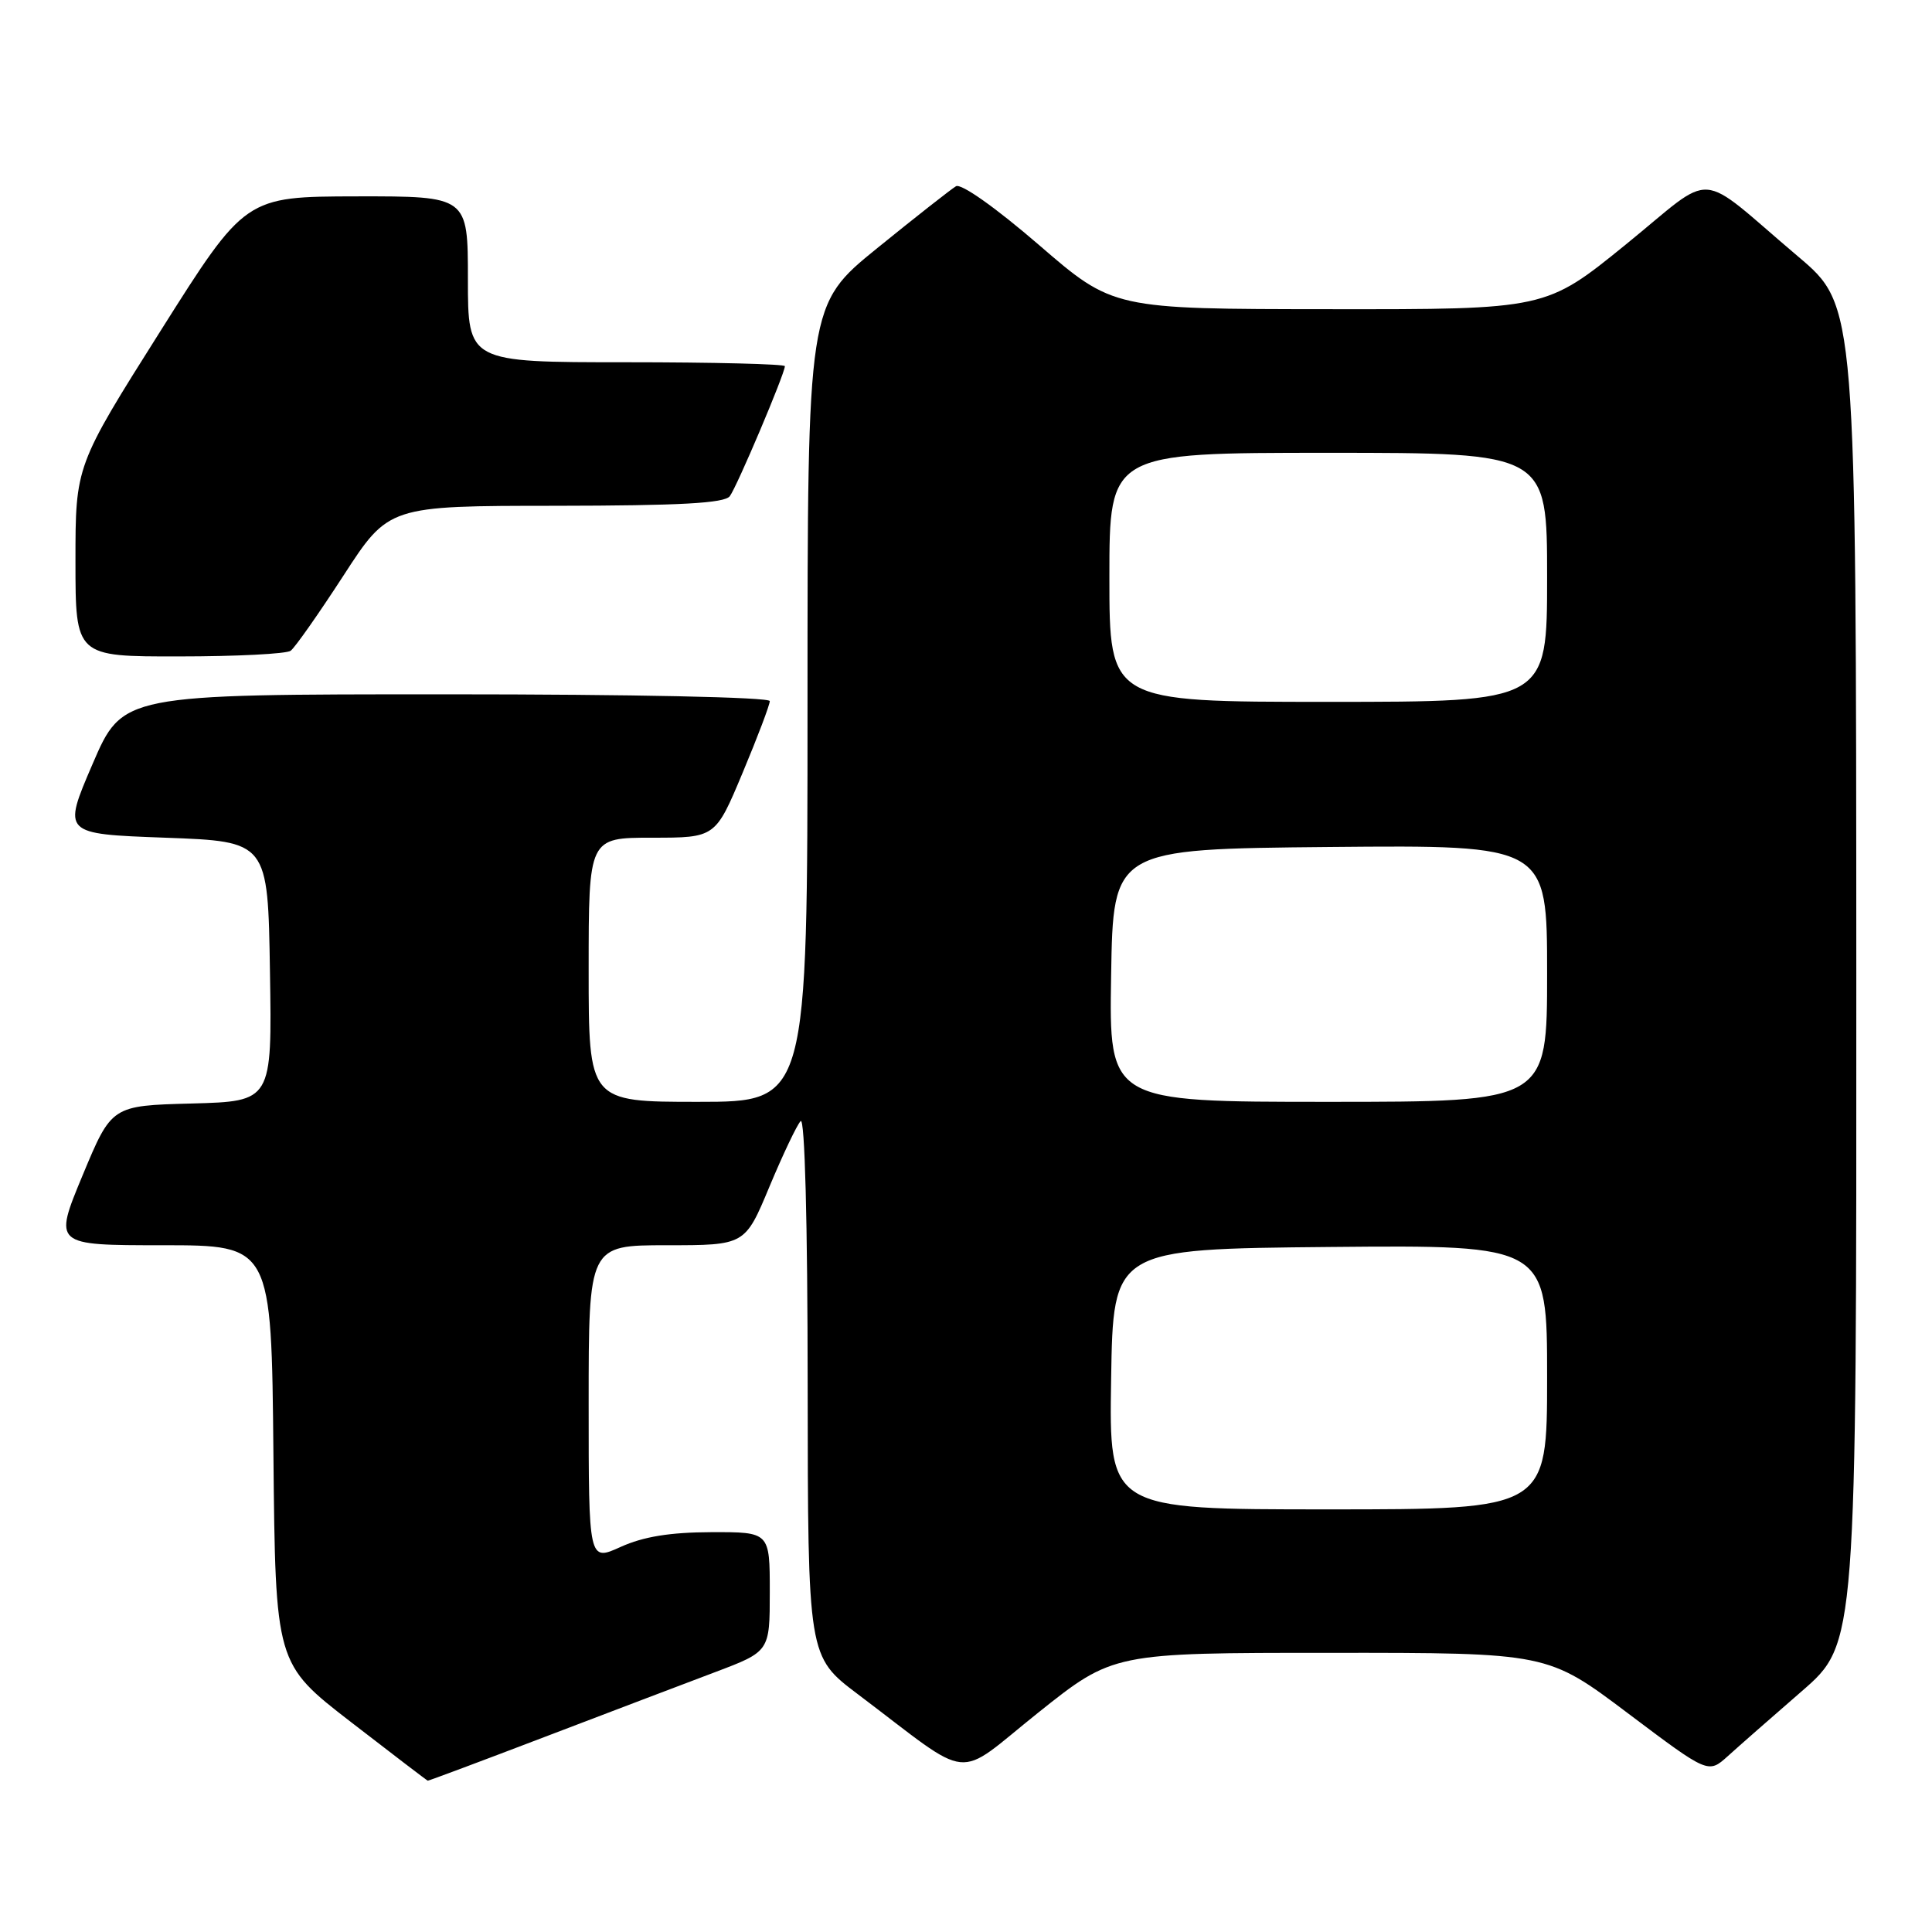 <?xml version="1.0" encoding="UTF-8" standalone="no"?>
<!DOCTYPE svg PUBLIC "-//W3C//DTD SVG 1.1//EN" "http://www.w3.org/Graphics/SVG/1.1/DTD/svg11.dtd" >
<svg xmlns="http://www.w3.org/2000/svg" xmlns:xlink="http://www.w3.org/1999/xlink" version="1.1" viewBox="0 0 256 256">
 <g >
 <path fill="currentColor"
d=" M 72.18 230.15 C 80.60 226.94 90.76 223.07 94.75 221.57 C 102.00 218.83 102.00 218.83 102.00 210.91 C 102.00 203.00 102.00 203.00 94.25 203.02 C 88.77 203.04 85.26 203.61 82.25 204.97 C 78.00 206.90 78.00 206.90 78.00 185.95 C 78.00 165.00 78.00 165.00 88.36 165.00 C 98.72 165.00 98.72 165.00 101.95 157.25 C 103.73 152.99 105.59 149.07 106.09 148.55 C 106.64 147.98 107.01 161.94 107.02 183.55 C 107.05 219.50 107.05 219.50 113.68 224.50 C 129.22 236.23 126.30 235.93 137.55 226.95 C 147.50 219.01 147.50 219.01 176.28 219.01 C 205.06 219.00 205.06 219.00 215.71 227.02 C 226.35 235.03 226.35 235.03 228.93 232.71 C 230.34 231.43 234.76 227.55 238.75 224.09 C 246.00 217.79 246.00 217.79 245.97 129.15 C 245.95 40.50 245.95 40.50 238.27 34.00 C 224.50 22.34 227.56 22.55 215.40 32.42 C 204.83 41.00 204.83 41.00 176.16 40.97 C 147.50 40.95 147.50 40.95 137.67 32.46 C 131.93 27.51 127.35 24.27 126.67 24.68 C 126.03 25.06 121.34 28.74 116.25 32.87 C 107.00 40.37 107.00 40.37 107.00 93.18 C 107.00 146.00 107.00 146.00 92.50 146.00 C 78.00 146.00 78.00 146.00 78.00 128.50 C 78.00 111.00 78.00 111.00 86.40 111.00 C 94.80 111.00 94.80 111.00 98.40 102.40 C 100.38 97.67 102.00 93.40 102.00 92.90 C 102.00 92.38 83.87 92.00 59.12 92.00 C 16.24 92.00 16.24 92.00 12.26 101.25 C 8.28 110.50 8.28 110.50 21.89 111.00 C 35.50 111.50 35.50 111.50 35.77 128.72 C 36.05 145.93 36.05 145.93 25.42 146.22 C 14.79 146.50 14.79 146.50 10.94 155.75 C 7.10 165.00 7.10 165.00 21.53 165.00 C 35.97 165.00 35.97 165.00 36.23 192.72 C 36.50 220.45 36.50 220.45 46.50 228.18 C 52.00 232.43 56.58 235.93 56.68 235.95 C 56.77 235.98 63.75 233.37 72.18 230.15 Z  M 38.51 86.23 C 39.07 85.83 42.22 81.34 45.51 76.27 C 51.50 67.03 51.50 67.03 73.63 67.02 C 90.14 67.00 95.99 66.68 96.70 65.75 C 97.65 64.50 104.00 49.50 104.00 48.52 C 104.00 48.24 94.55 48.00 83.00 48.00 C 62.00 48.00 62.00 48.00 62.00 37.00 C 62.00 26.00 62.00 26.00 47.25 26.02 C 32.50 26.05 32.50 26.05 21.25 43.88 C 10.00 61.71 10.00 61.71 10.00 74.35 C 10.00 87.00 10.00 87.00 23.75 86.98 C 31.31 86.98 37.96 86.64 38.51 86.23 Z  M 147.23 182.75 C 147.50 165.50 147.50 165.50 176.25 165.23 C 205.00 164.97 205.00 164.97 205.00 182.48 C 205.00 200.00 205.00 200.00 175.98 200.00 C 146.95 200.00 146.95 200.00 147.23 182.75 Z  M 147.23 129.25 C 147.50 112.50 147.50 112.50 176.25 112.23 C 205.00 111.97 205.00 111.97 205.00 128.98 C 205.00 146.00 205.00 146.00 175.98 146.00 C 146.95 146.00 146.95 146.00 147.23 129.25 Z  M 147.00 76.50 C 147.00 60.00 147.00 60.00 176.00 60.00 C 205.00 60.00 205.00 60.00 205.00 76.50 C 205.00 93.00 205.00 93.00 176.00 93.00 C 147.00 93.00 147.00 93.00 147.00 76.50 Z "/>
</g>
</svg>